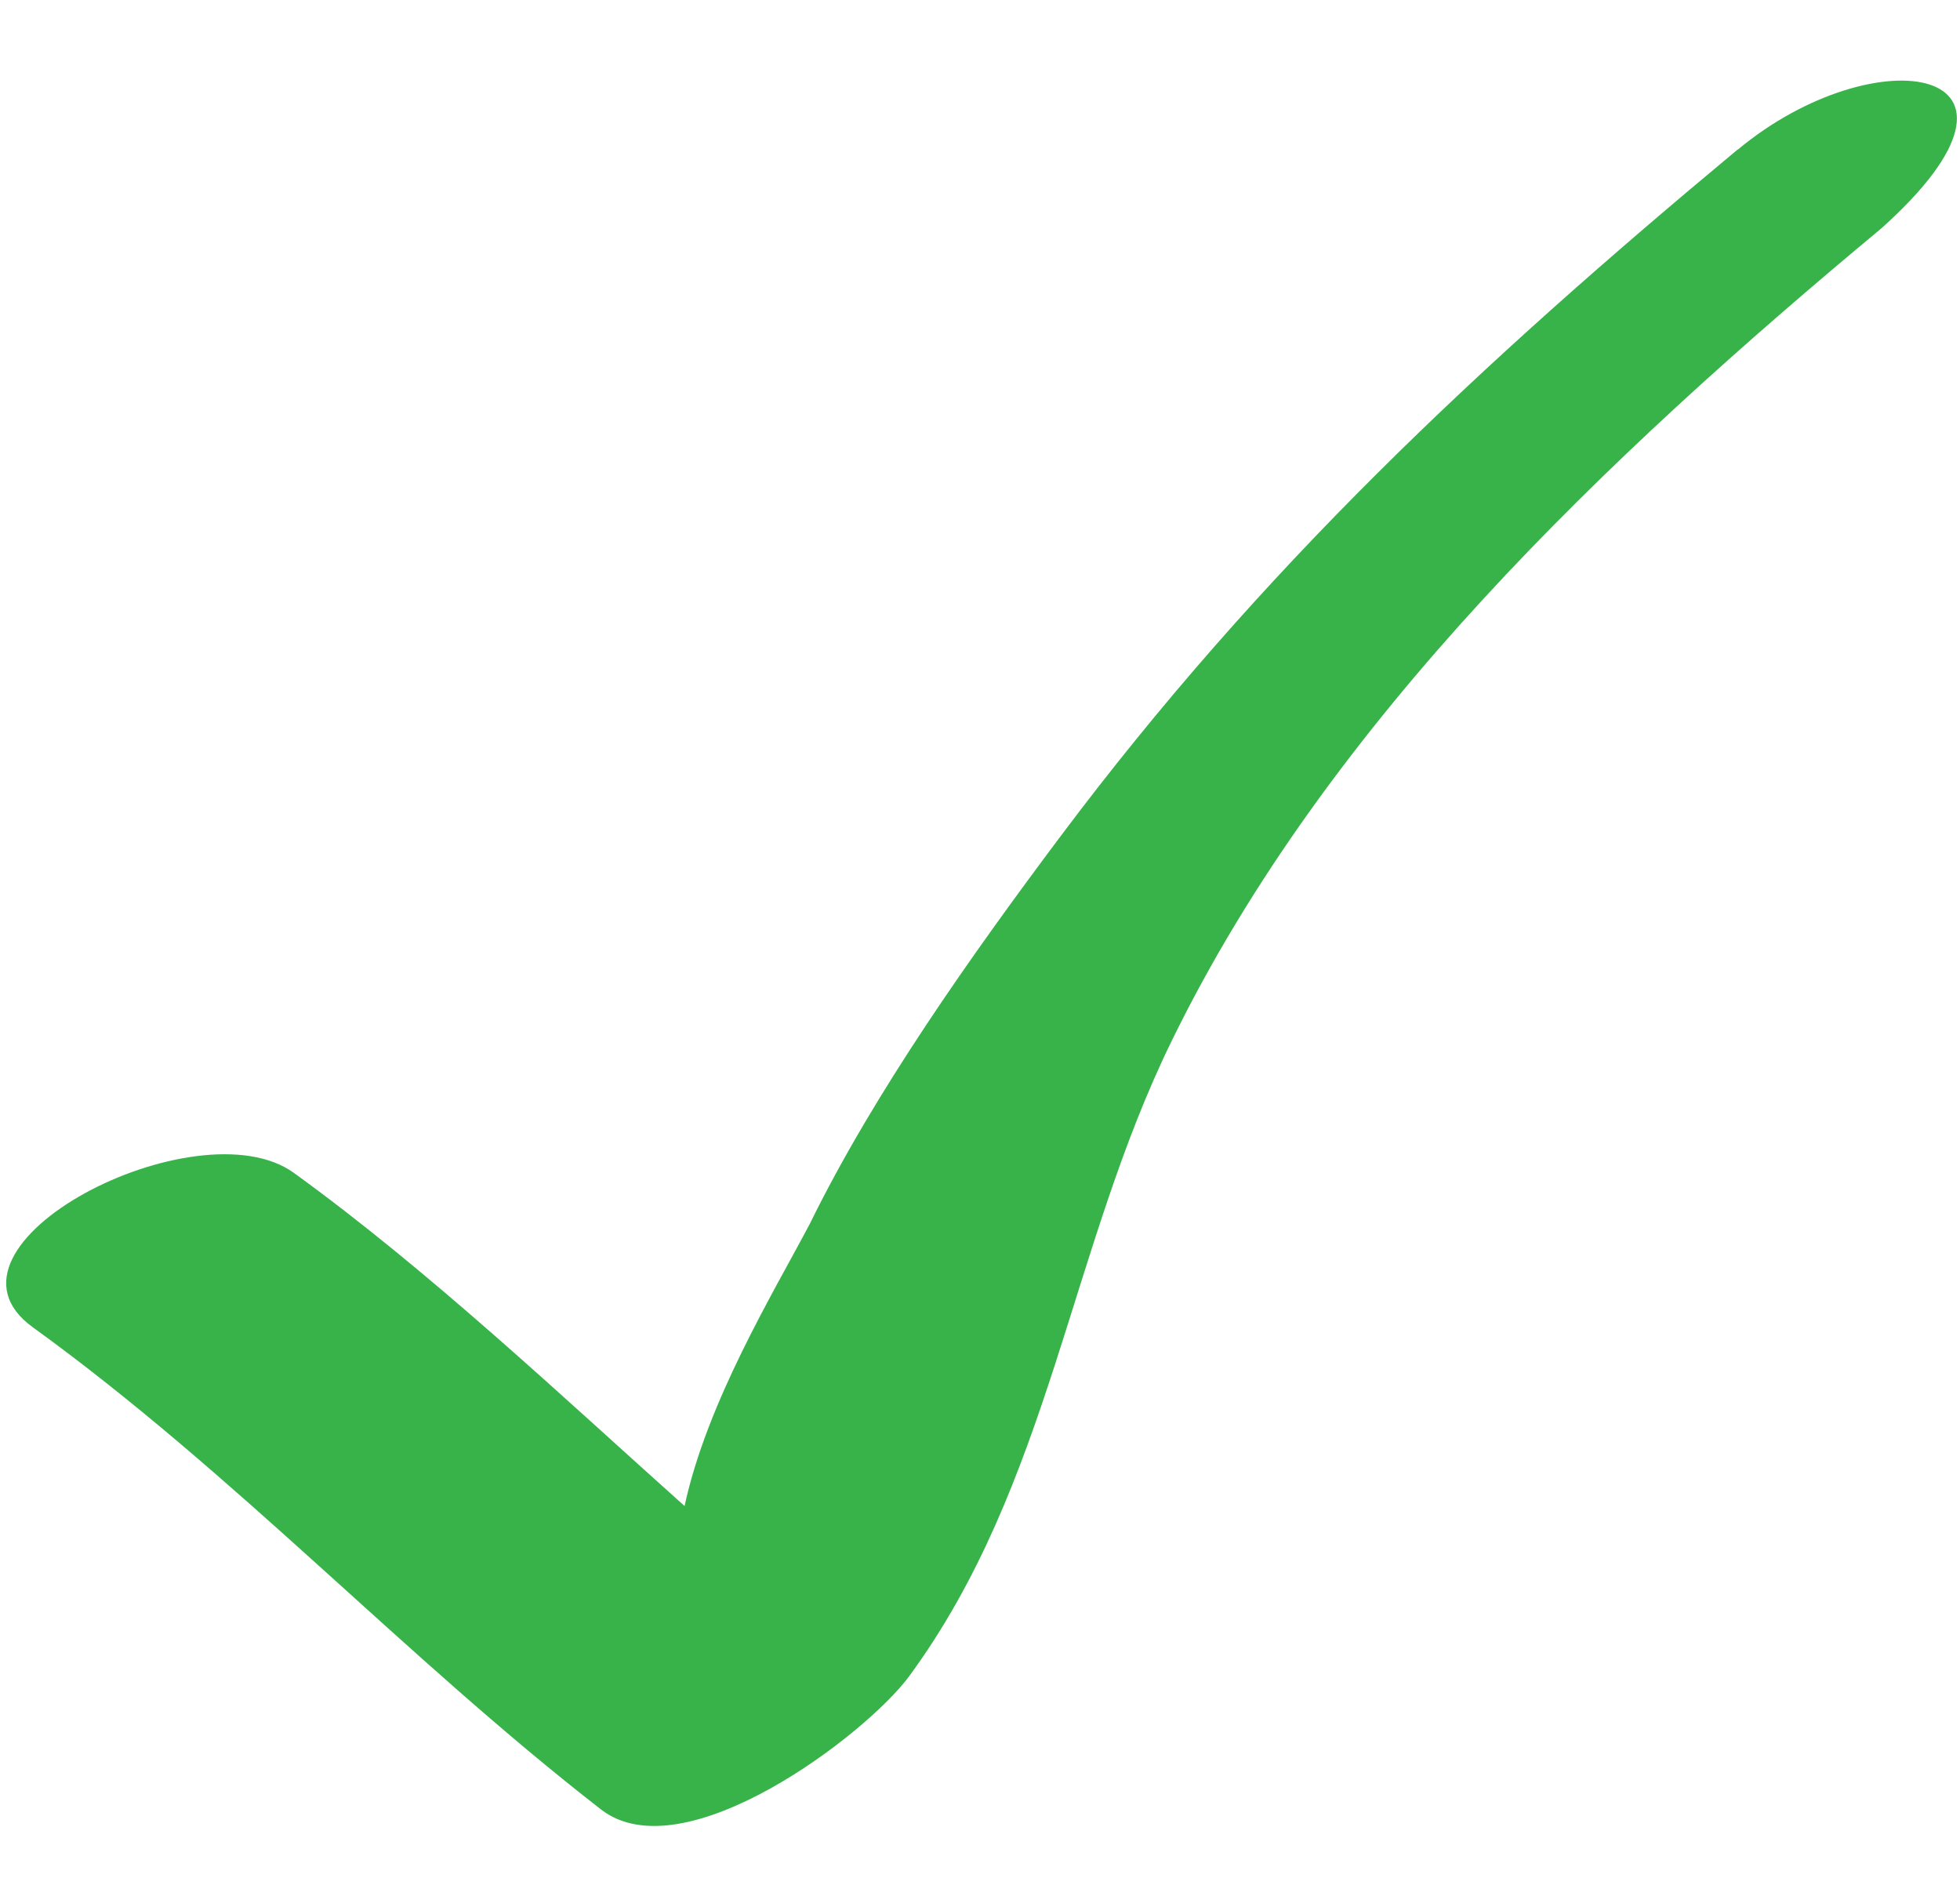 <svg width="26" height="25" viewBox="0 0 26 25" fill="none" xmlns="http://www.w3.org/2000/svg">
<path d="M23.048 1.985C19.62 4.837 16.721 7.552 14.066 11.095C12.895 12.657 11.593 14.496 10.742 16.233C10.256 17.154 9.38 18.592 9.081 19.975C7.448 18.514 5.694 16.856 3.899 15.557C2.62 14.632 -1.065 16.519 0.435 17.604C3.123 19.548 5.359 21.97 7.973 24C9.067 24.849 11.491 23.006 12.06 22.233C13.93 19.686 14.185 16.573 15.548 13.795C17.628 9.546 21.318 6.056 24.961 3.025C27.374 0.86 24.882 0.461 23.052 1.985" fill="#37B34A"/>
</svg>
